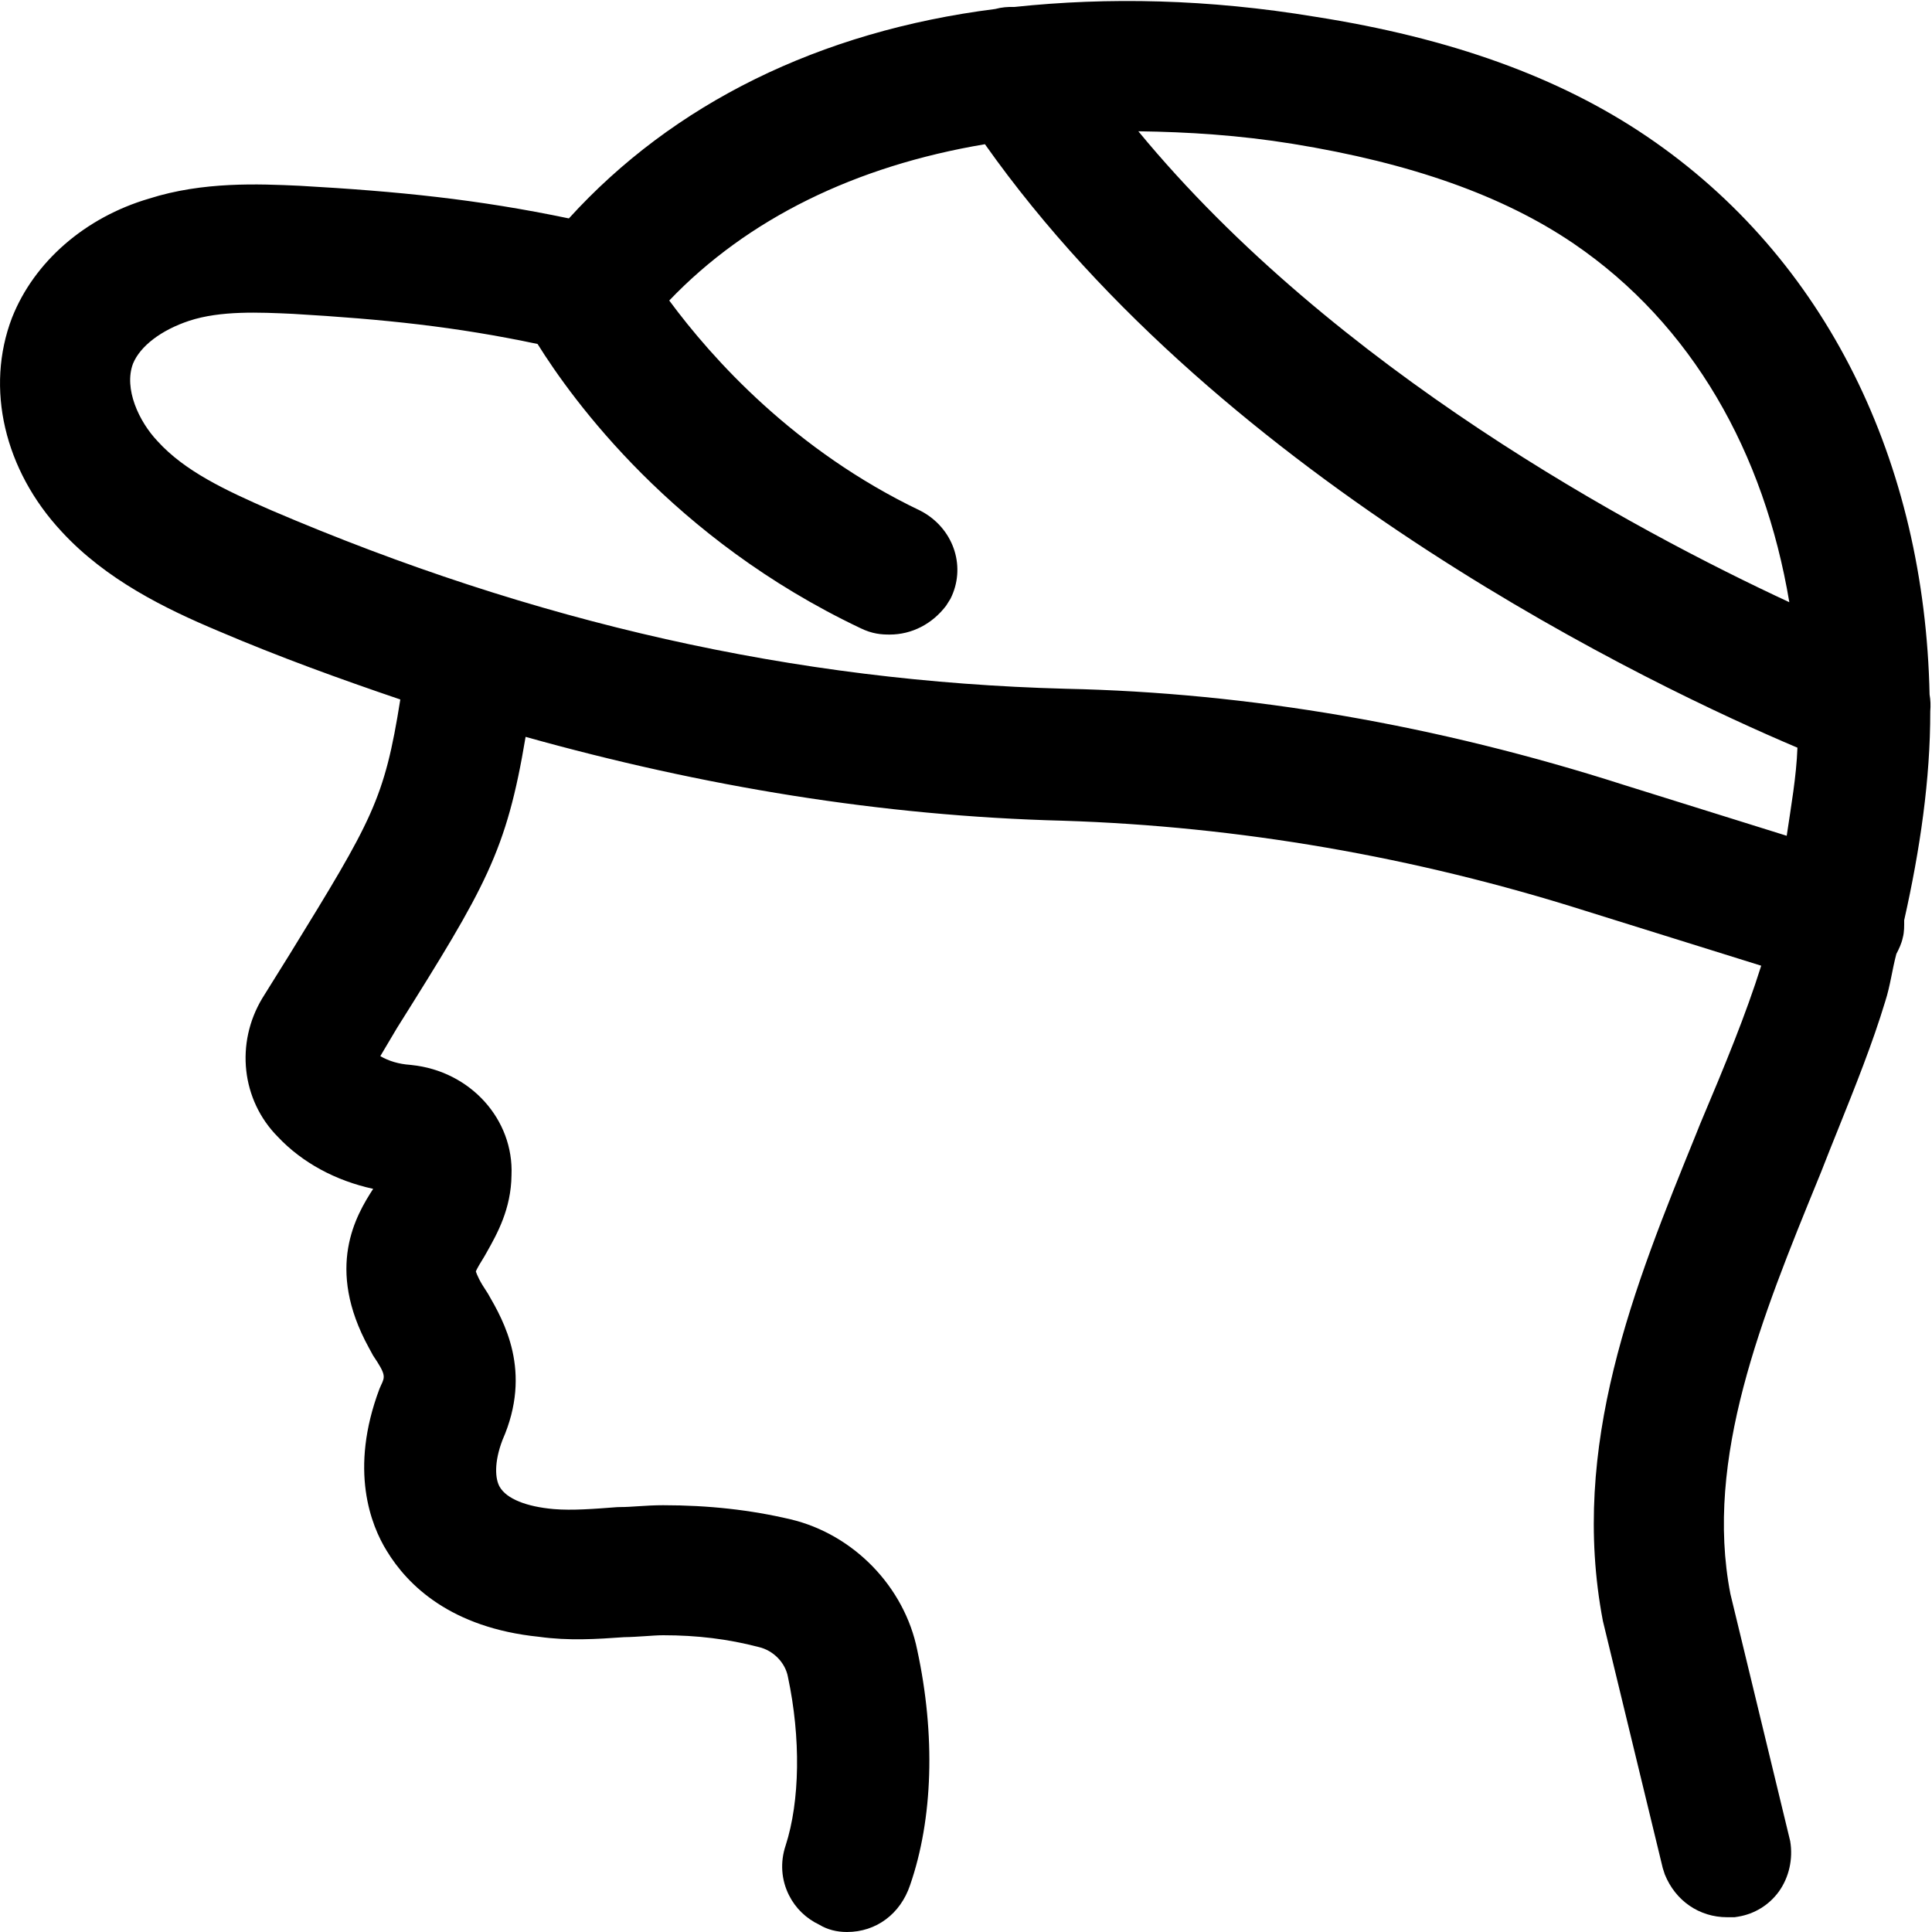<svg xmlns="http://www.w3.org/2000/svg" width="20" height="20">
    <path fill-rule="evenodd" d="M19.712 9.526c0 .061.002.121-.015.183-.013.06-.039.114-.066.166-.044.165-.062.326-.115.491-.132.437-.311.882-.483 1.311-.061.151-.121.301-.18.453l-.031.076c-.581 1.422-1.181 2.892-.909 4.294l.619 2.559c.031.185-.012.375-.117.522-.101.139-.251.232-.421.26l-.038.006h-.077c-.288 0-.535-.17-.645-.443l-.021-.065-.62-2.559c-.345-1.814.321-3.455.966-5.043l.04-.1c.261-.618.472-1.129.633-1.64l-1.82-.568c-1.77-.561-3.589-.875-5.41-.933-1.882-.049-3.721-.354-5.561-.868-.199 1.189-.41 1.546-1.332 3.015l-.172.29c.087.051.192.082.306.09l.018.002c.608.063 1.059.563 1.034 1.141-.004.349-.149.607-.256.797l-.025.044c-.035.056-.08.13-.088.156.002 0 .01.042.066.136l.06.094c.162.281.463.801.15 1.513-.091.238-.075.407-.029.486.071.123.274.205.56.23.193.016.417-.002.654-.02l.036-.001c.056 0 .115-.004.176-.008.087-.006.177-.011.266-.011.472 0 .903.048 1.319.146.653.155 1.179.699 1.311 1.352.19.88.164 1.748-.074 2.435-.1.298-.351.485-.653.485-.107 0-.203-.025-.286-.075-.137-.065-.247-.171-.314-.305-.081-.16-.093-.344-.035-.516.148-.459.158-1.112.024-1.743-.027-.151-.154-.277-.303-.311-.317-.083-.637-.122-.989-.122-.057 0-.119.005-.18.009-.077.005-.153.01-.225.011-.283.02-.572.039-.881-.004-.913-.093-1.36-.535-1.575-.889-.163-.263-.393-.837-.075-1.68l.015-.034c.043-.091.052-.11-.082-.309l-.044-.081c-.455-.83-.131-1.372.045-1.644-.39-.085-.736-.272-.987-.539-.376-.379-.442-.969-.159-1.437l.281-.451c.858-1.395.981-1.602 1.146-2.639-.627-.213-1.254-.44-1.884-.709-.543-.228-1.162-.529-1.622-1.029C.044 4.866-.154 4.017.124 3.29c.229-.581.758-1.04 1.419-1.234.559-.178 1.136-.152 1.557-.133 1.028.058 1.84.14 2.789.338C6.968 1.074 8.48.324 10.303.093c.066-.018.13-.023.198-.021.969-.103 2.007-.082 3.111.101 1.402.219 2.527.624 3.434 1.238 1.867 1.264 2.879 3.378 2.929 5.779.01.057.012.114.007.173.001.702-.105 1.429-.27 2.163zM8.768 19.536zm7.52-17.016c-.728-.494-1.679-.832-2.906-1.031-.555-.09-1.083-.123-1.598-.13 2.033 2.466 5.137 4.131 6.739 4.875-.259-1.544-1.001-2.874-2.235-3.714zm-6.092-1.027c-1.342.225-2.459.772-3.268 1.618.443.6 1.295 1.553 2.6 2.176l.038.021c.316.188.434.571.273.891l-.044.07c-.144.191-.357.3-.585.3-.081 0-.179-.005-.306-.068-1.936-.92-2.978-2.361-3.339-2.94-.846-.179-1.591-.257-2.533-.312-.348-.016-.749-.035-1.074.072-.289.096-.506.261-.581.443-.098.259.062.601.254.803.28.309.697.506 1.174.714C5.535 6.45 8.226 7.055 11.03 7.13c1.899.04 3.845.375 5.782.996l1.684.526c.045-.305.1-.613.111-.912-1.471-.622-5.929-2.736-8.411-6.247z"/>
</svg>
